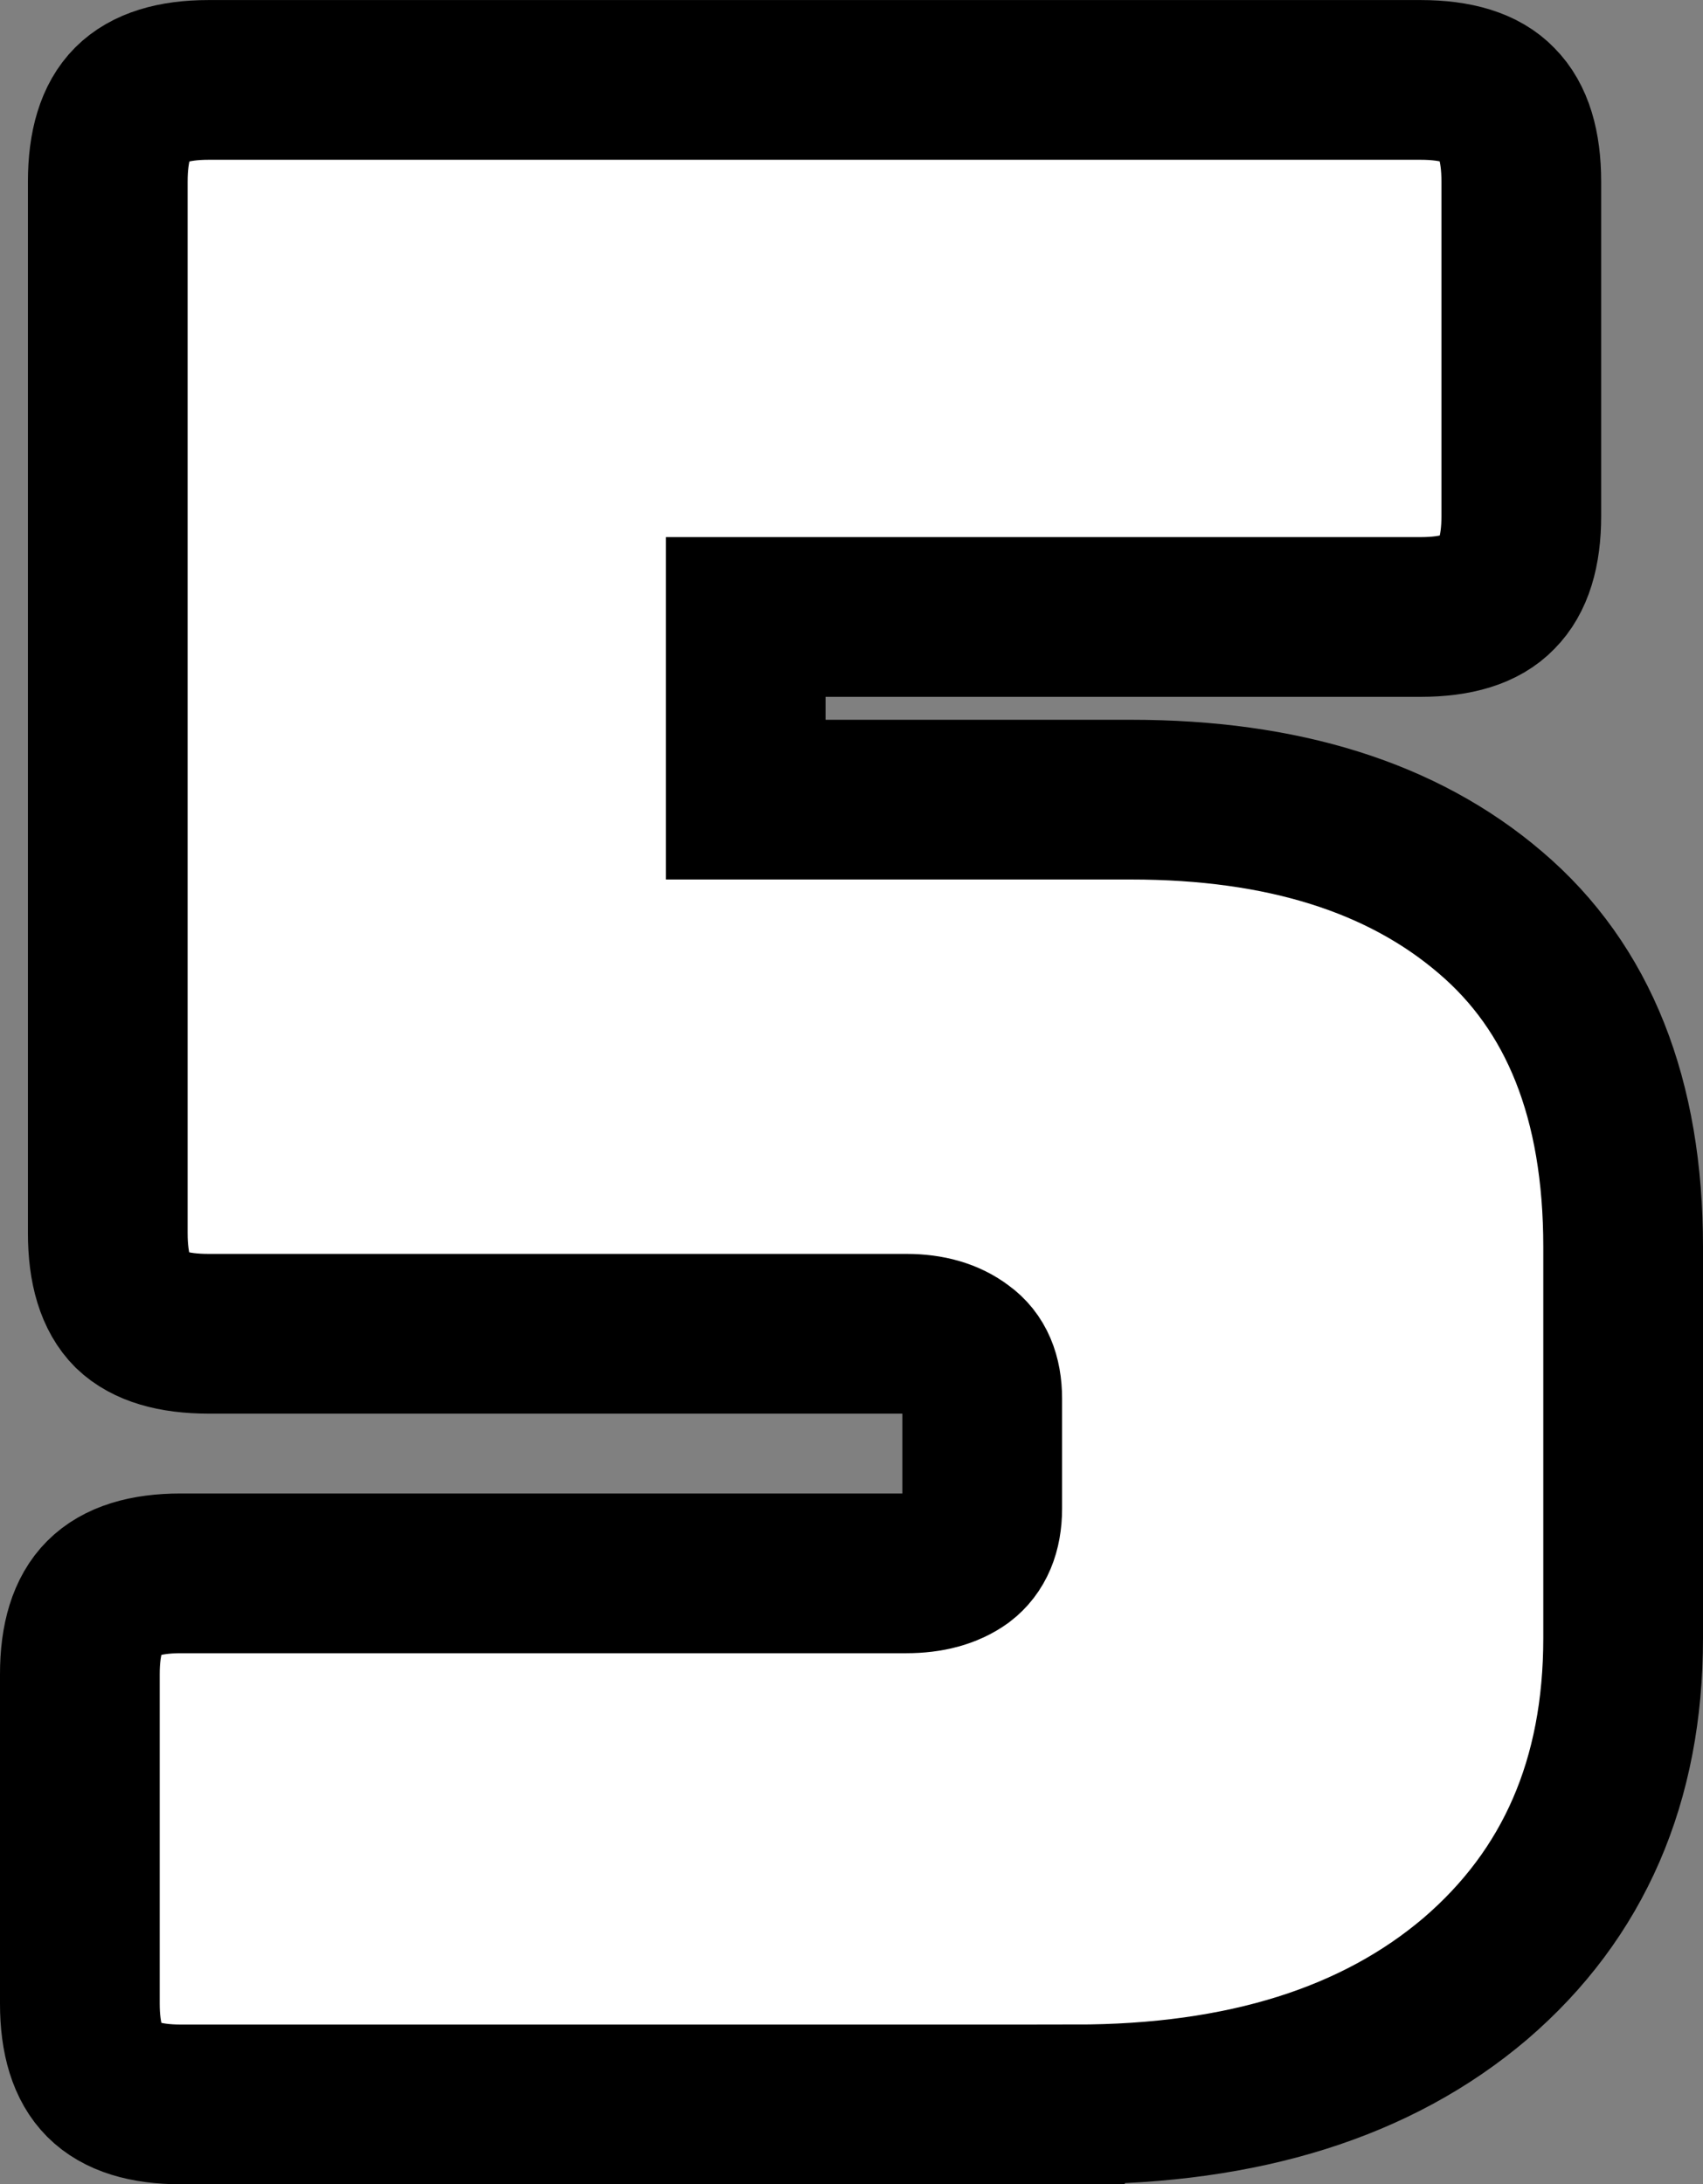 <svg version="1.1" xmlns="http://www.w3.org/2000/svg" xmlns:xlink="http://www.w3.org/1999/xlink" width="26.656" height="34.188" viewBox="0,0,26.656,34.188"><rect x="0" y="0" width="26.656" height="34.188" fill="#808080" stroke="none"/><g transform="translate(-226.672,-162.906)"><g data-paper-data="{&quot;isPaintingLayer&quot;:true}" fill="#ffffff" fill-rule="nonzero" stroke="#000000" stroke-width="2.5" stroke-linecap="square" stroke-linejoin="miter" stroke-miterlimit="10" stroke-dasharray="" stroke-dashoffset="0" style="mix-blend-mode: normal"><path d="M243.5,195.844h-14c-0.552,0 -0.953,-0.125 -1.203,-0.375c-0.25,-0.25 -0.375,-0.651 -0.375,-1.203v-5.156c0,-0.552 0.125,-0.953 0.375,-1.203c0.25,-0.25 0.651,-0.375 1.203,-0.375h11.359c0.354,0 0.641,-0.078 0.859,-0.234c0.219,-0.167 0.328,-0.427 0.328,-0.781v-1.719c0,-0.354 -0.109,-0.609 -0.328,-0.766c-0.219,-0.167 -0.505,-0.25 -0.859,-0.25h-10.922c-0.552,0 -0.953,-0.12 -1.203,-0.359c-0.25,-0.25 -0.375,-0.656 -0.375,-1.219v-16.453c0,-0.562 0.125,-0.969 0.375,-1.219c0.25,-0.25 0.651,-0.375 1.203,-0.375h18.969c0.562,0 0.964,0.125 1.203,0.375c0.25,0.25 0.375,0.656 0.375,1.219v5.234c0,0.552 -0.125,0.953 -0.375,1.203c-0.24,0.25 -0.641,0.375 -1.203,0.375h-10.562v2.859h6.031c2.375,0 4.25,0.589 5.625,1.766c1.385,1.177 2.078,2.922 2.078,5.234v6.125c0,2.229 -0.771,4.005 -2.312,5.328c-1.542,1.312 -3.63,1.969 -6.266,1.969z"/></g></g></svg>